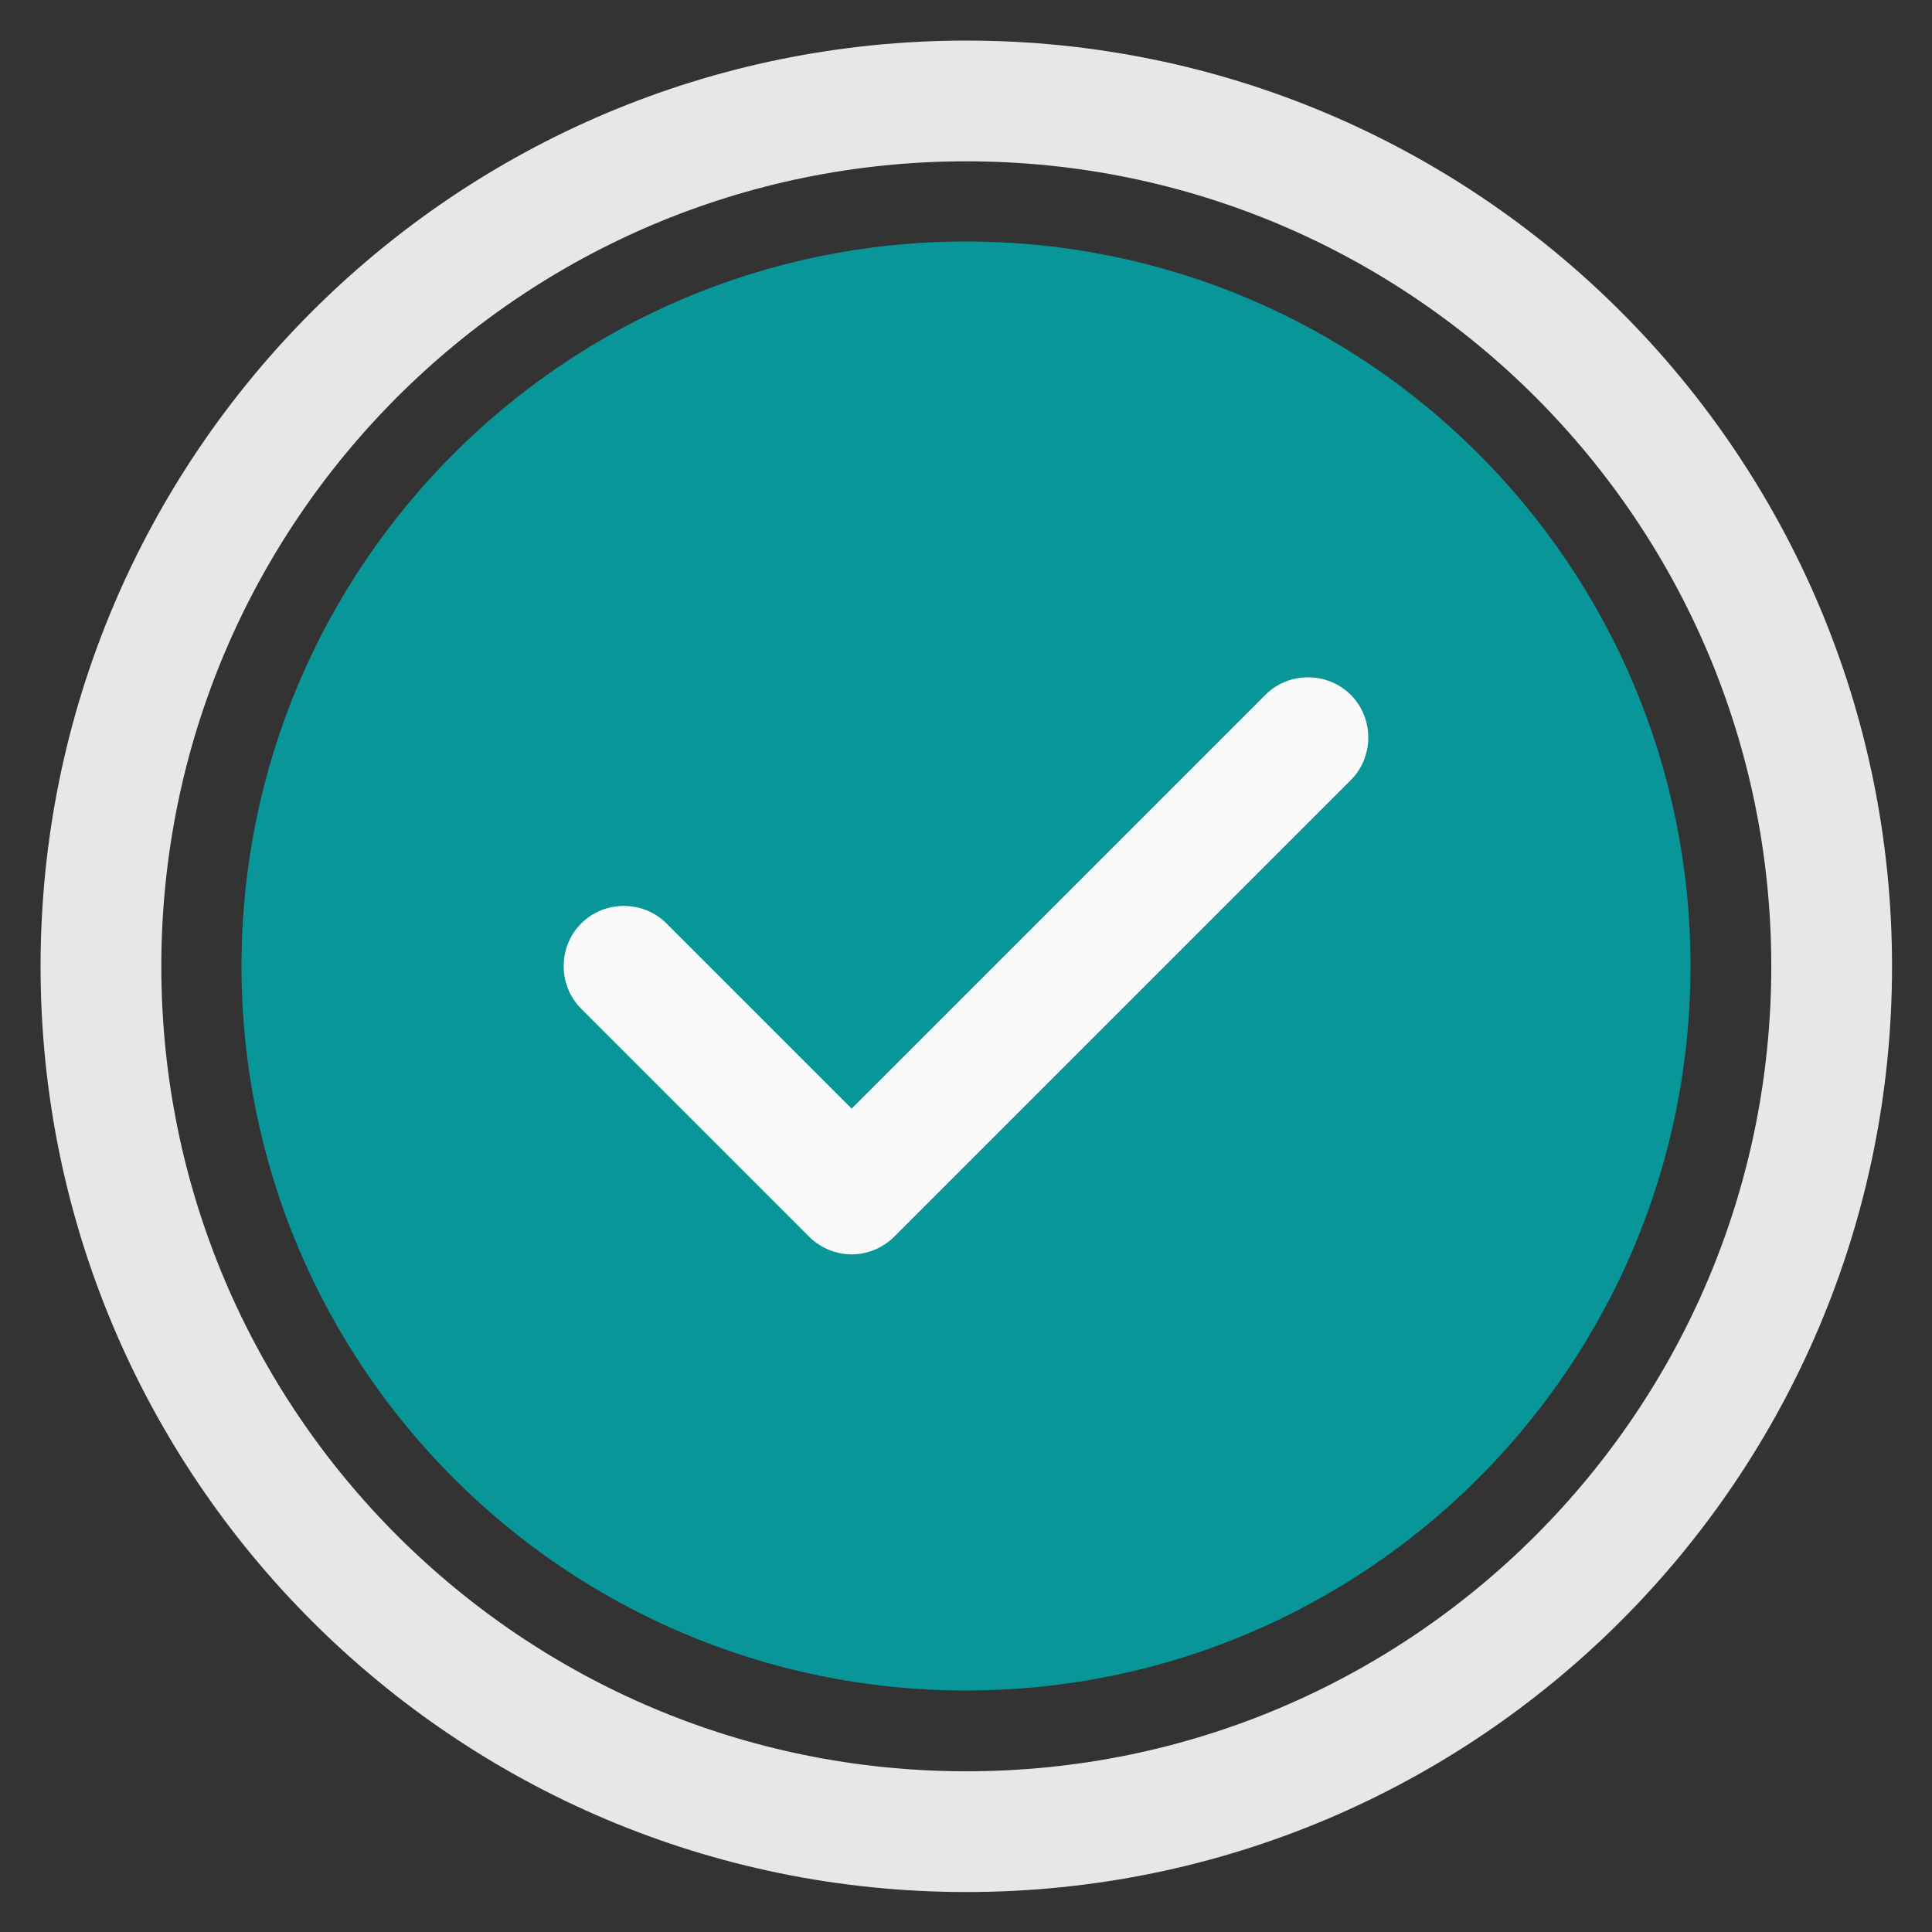 <svg width="16" height="16" viewBox="0 0 16 16" fill="none" xmlns="http://www.w3.org/2000/svg">
<rect x="0" y="0" width="16" height="16" fill="#333333" stroke="none"/>
<path d="M8 14C11.314 14 14 11.314 14 8C14 4.686 11.314 2 8 2C4.686 2 2 4.686 2 8C2 11.314 4.686 14 8 14Z" fill="#099699"/>
<path d="M8.003 15.169C11.961 15.169 15.169 11.961 15.169 8.003C15.169 4.045 11.961 0.836 8.003 0.836C4.045 0.836 0.836 4.045 0.836 8.003C0.836 11.961 4.045 15.169 8.003 15.169Z" stroke="#E7E7E7"/>
<path d="M7.053 10.388C6.92 10.388 6.793 10.334 6.7 10.241L4.813 8.354C4.62 8.161 4.62 7.841 4.813 7.648C5.006 7.454 5.326 7.454 5.52 7.648L7.053 9.181L10.48 5.754C10.673 5.561 10.993 5.561 11.186 5.754C11.38 5.948 11.38 6.268 11.186 6.461L7.406 10.241C7.313 10.334 7.186 10.388 7.053 10.388Z" fill="#FAFAFA"/>
</svg>
